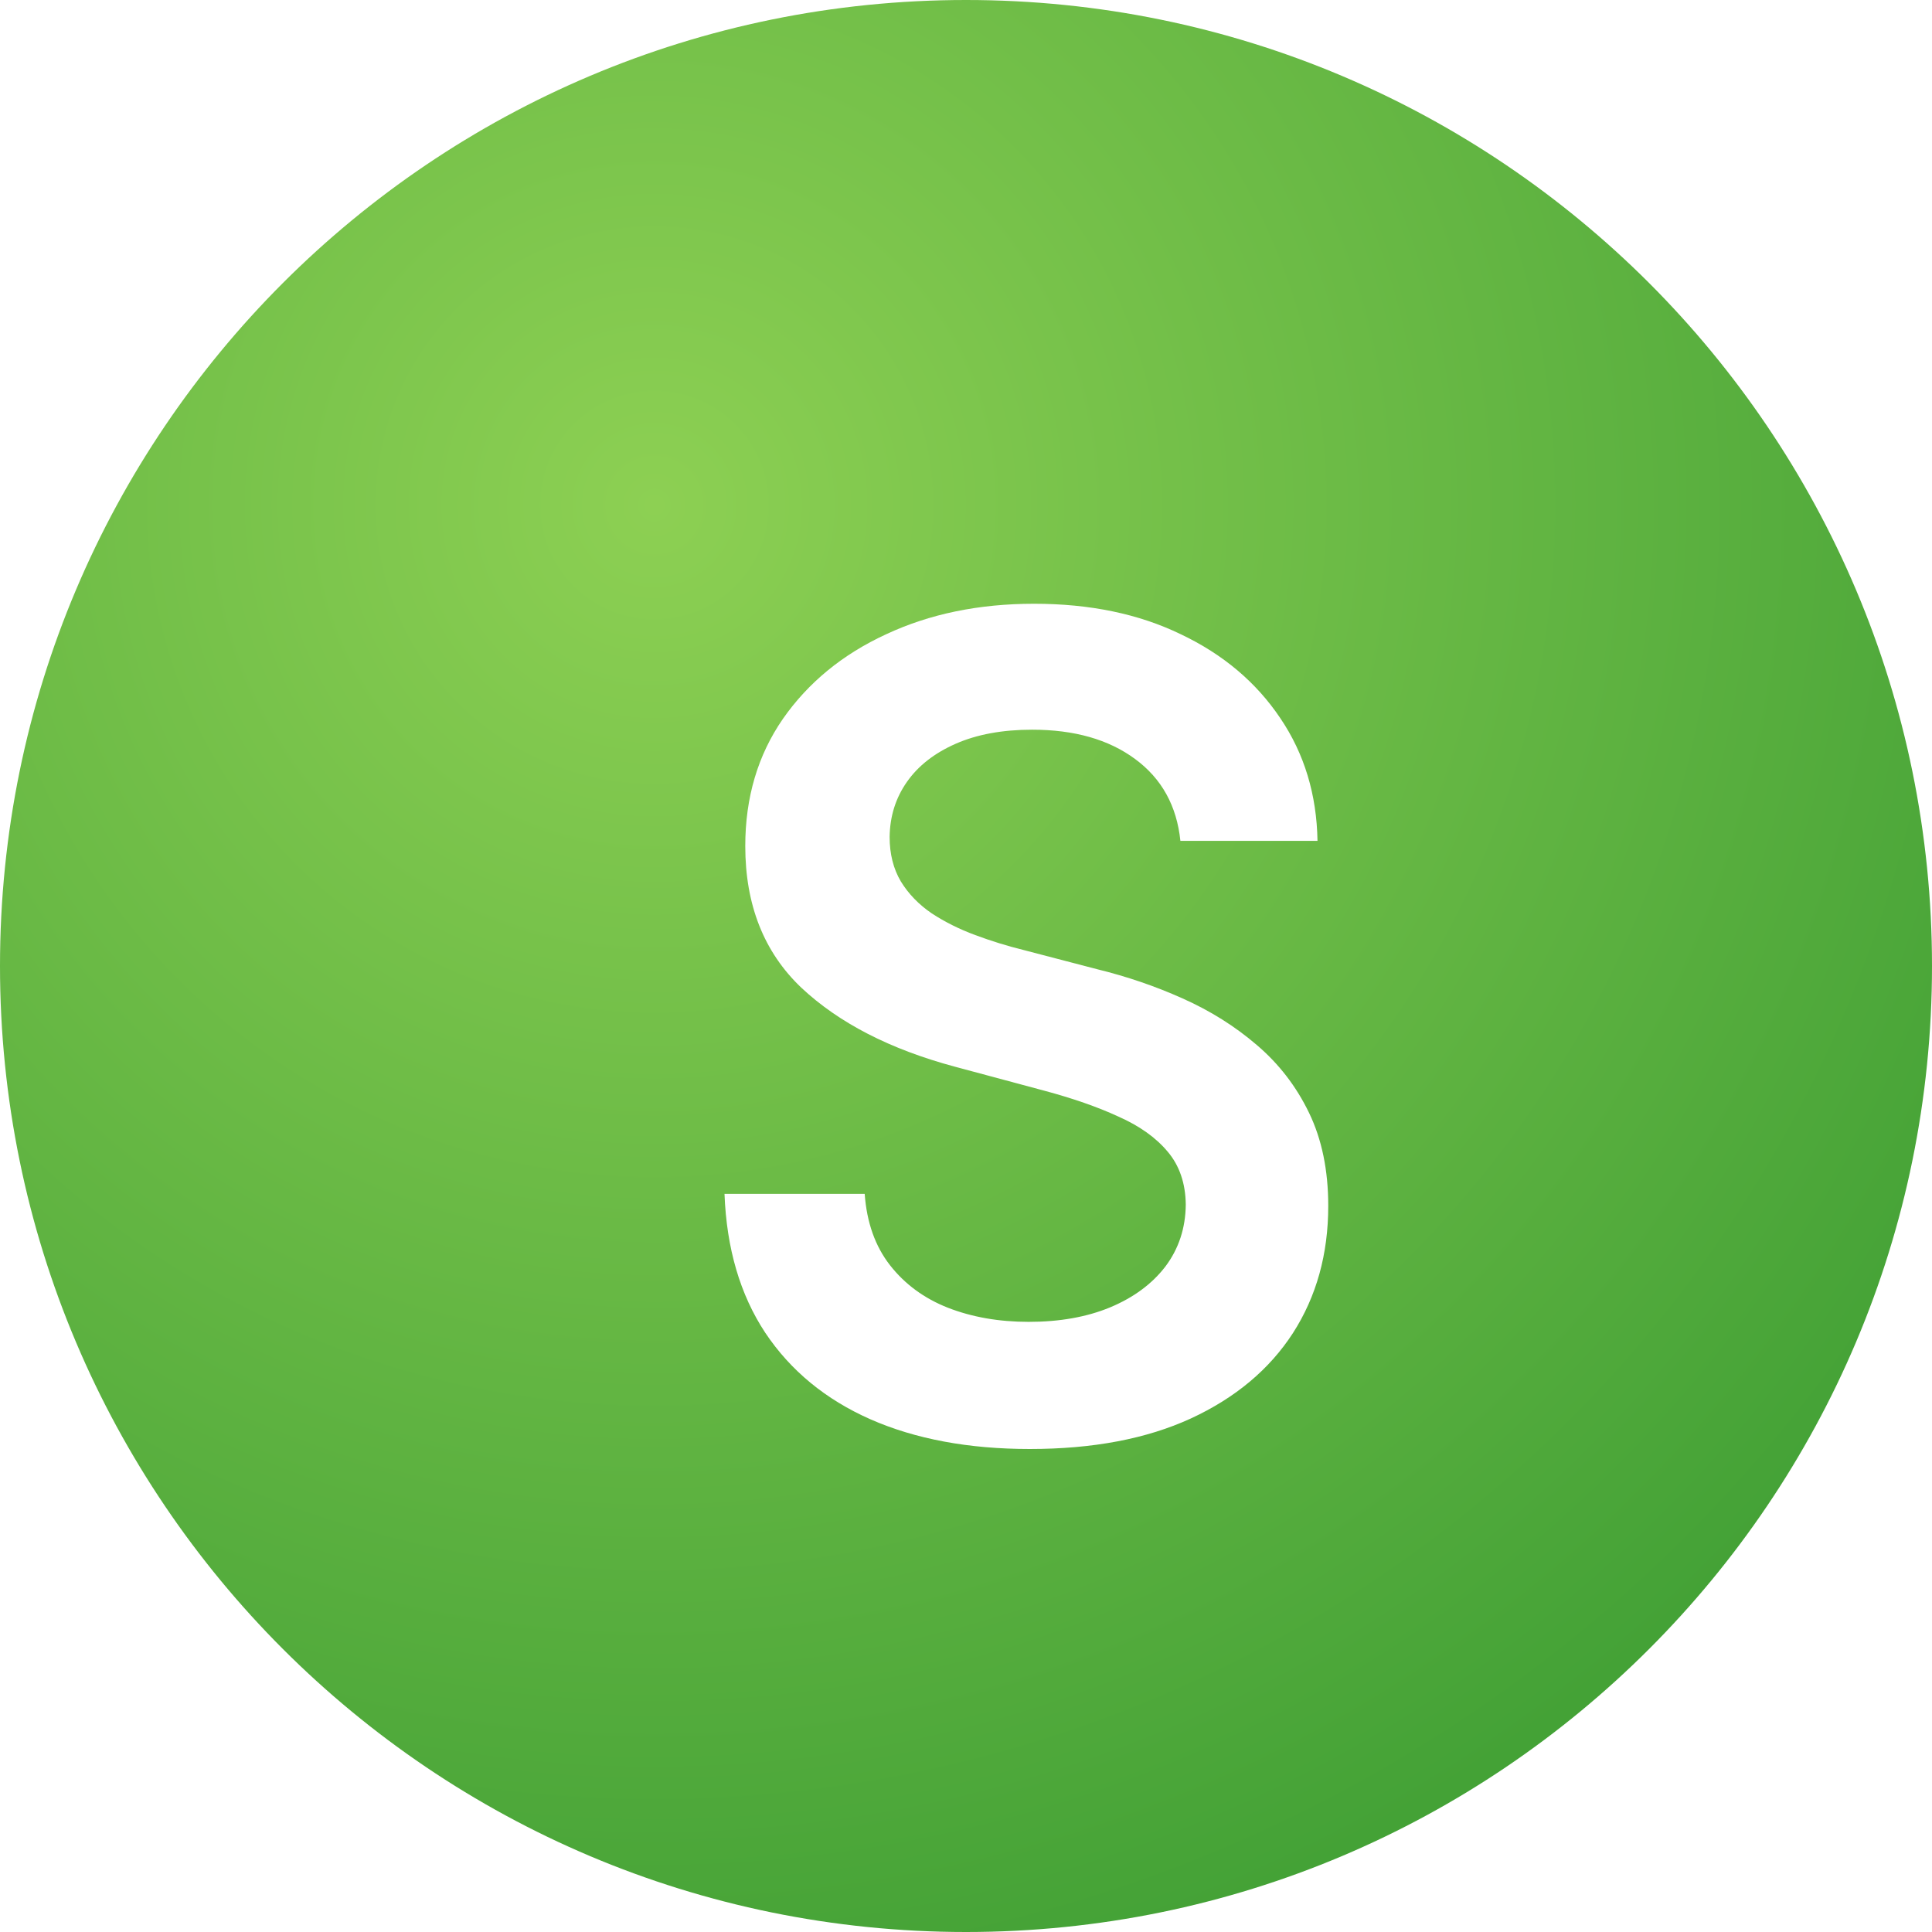 <svg width="32" height="32" viewBox="0 0 32 32" fill="none" xmlns="http://www.w3.org/2000/svg">
<g clip-path="url(#clip0_0_1)">
<path d="M16 32C24.836 32 32 24.836 32 16C32 7.164 24.836 0 16 0C7.164 0 0 7.164 0 16C0 24.836 7.164 32 16 32Z" fill="url(#paint0_radial_0_1)"/>
</g>
<g filter="url(#filter0_d_0_1)">
<path d="M18.551 12.927C18.491 12.347 18.241 11.895 17.8 11.571C17.363 11.248 16.795 11.086 16.095 11.086C15.604 11.086 15.181 11.164 14.829 11.319C14.477 11.474 14.208 11.684 14.022 11.95C13.835 12.216 13.74 12.519 13.735 12.861C13.735 13.144 13.797 13.39 13.92 13.598C14.047 13.806 14.219 13.983 14.435 14.13C14.651 14.271 14.891 14.391 15.154 14.488C15.417 14.586 15.682 14.668 15.949 14.734L17.171 15.053C17.662 15.173 18.135 15.334 18.589 15.538C19.047 15.742 19.456 15.999 19.817 16.309C20.181 16.619 20.47 16.993 20.682 17.432C20.894 17.87 21 18.384 21 18.973C21 19.771 20.805 20.473 20.415 21.08C20.025 21.682 19.461 22.154 18.723 22.495C17.989 22.832 17.101 23 16.057 23C15.044 23 14.164 22.836 13.417 22.508C12.675 22.18 12.094 21.702 11.674 21.073C11.259 20.444 11.034 19.678 11 18.774H13.322C13.356 19.248 13.496 19.642 13.742 19.957C13.988 20.271 14.308 20.506 14.702 20.661C15.101 20.816 15.546 20.894 16.038 20.894C16.551 20.894 17.001 20.814 17.387 20.654C17.777 20.491 18.082 20.265 18.303 19.977C18.523 19.684 18.636 19.343 18.64 18.953C18.636 18.599 18.536 18.307 18.341 18.076C18.146 17.842 17.872 17.647 17.52 17.492C17.173 17.332 16.765 17.191 16.299 17.066L14.817 16.668C13.744 16.38 12.896 15.944 12.272 15.359C11.653 14.77 11.344 13.988 11.344 13.013C11.344 12.211 11.551 11.509 11.967 10.907C12.387 10.305 12.957 9.837 13.678 9.505C14.399 9.168 15.215 9 16.127 9C17.052 9 17.862 9.168 18.557 9.505C19.257 9.837 19.806 10.3 20.205 10.894C20.604 11.483 20.809 12.161 20.822 12.927H18.551Z" fill="white"/>
</g>
<defs>
<filter id="filter0_d_0_1" x="10" y="8" width="14" height="18" filterUnits="userSpaceOnUse" color-interpolation-filters="sRGB">
<feFlood flood-opacity="0" result="BackgroundImageFix"/>
<feColorMatrix in="SourceAlpha" type="matrix" values="0 0 0 0 0 0 0 0 0 0 0 0 0 0 0 0 0 0 127 0" result="hardAlpha"/>
<feOffset dx="1" dy="1"/>
<feGaussianBlur stdDeviation="1"/>
<feComposite in2="hardAlpha" operator="out"/>
<feColorMatrix type="matrix" values="0 0 0 0 0 0 0 0 0 0 0 0 0 0 0 0 0 0 0.07 0"/>
<feBlend mode="normal" in2="BackgroundImageFix" result="effect1_dropShadow_0_1"/>
<feBlend mode="normal" in="SourceGraphic" in2="effect1_dropShadow_0_1" result="shape"/>
</filter>
<radialGradient id="paint0_radial_0_1" cx="0" cy="0" r="1" gradientUnits="userSpaceOnUse" gradientTransform="translate(10.793 8.201) rotate(54.17) scale(26.511)">
<stop stop-color="#8DD053"/>
<stop offset="1" stop-color="#41A035"/>
</radialGradient>
<clipPath id="clip0_0_1">
<rect width="32" height="32" fill="white"/>
</clipPath>
</defs>
</svg>
